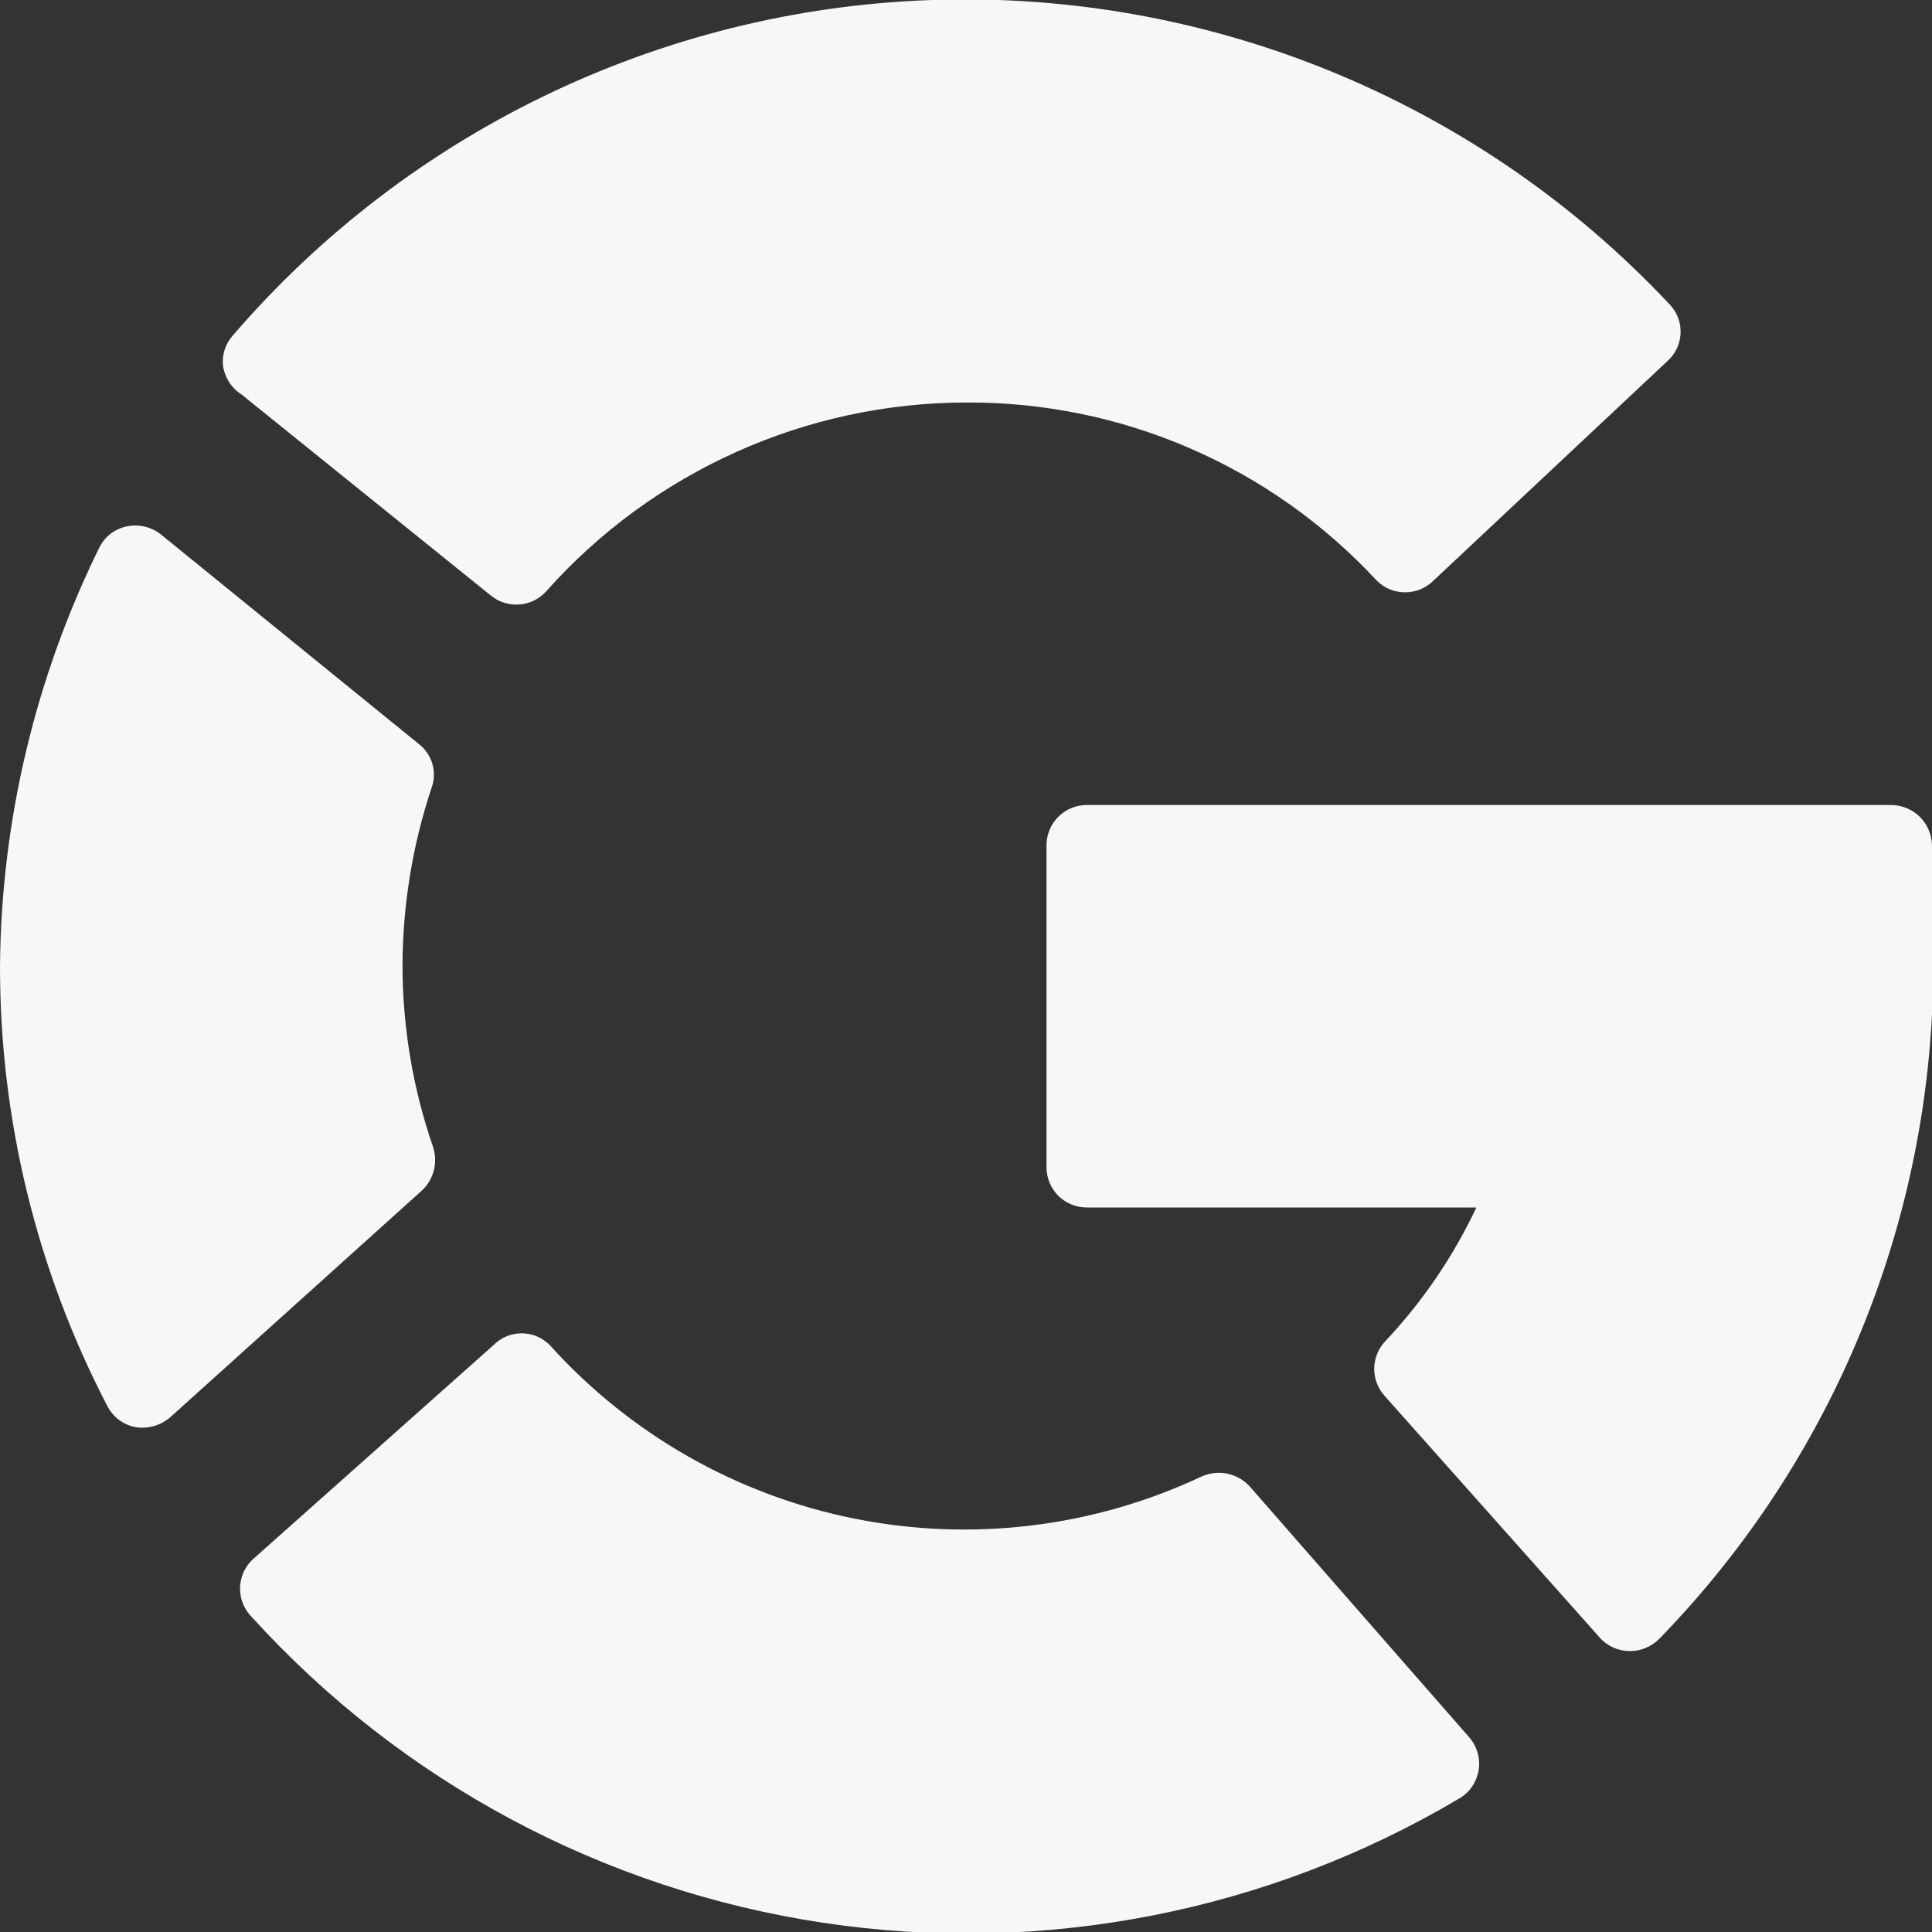 <svg width="24" height="24" viewBox="0 0 24 24" fill="none" xmlns="http://www.w3.org/2000/svg">
<rect x="0" y="0" width="24" height="24" fill="#333333" stroke="none"/>
<g clip-path="url(#clip0_628_53704)">
<path fill-rule="evenodd" clip-rule="evenodd" d="M6.457 7.509C6.328 7.52 6.2 7.481 6.1 7.4L3 4.9C2.938 4.86 2.885 4.808 2.845 4.745C2.806 4.683 2.78 4.613 2.77 4.54C2.763 4.474 2.771 4.406 2.791 4.343C2.812 4.279 2.846 4.22 2.89 4.17C3.987 2.894 5.34 1.863 6.861 1.144C8.383 0.425 10.038 0.033 11.721 -0.004C13.403 -0.042 15.075 0.275 16.627 0.925C18.179 1.575 19.577 2.544 20.73 3.77C20.776 3.816 20.813 3.87 20.839 3.93C20.864 3.99 20.877 4.055 20.877 4.12C20.877 4.185 20.864 4.25 20.839 4.31C20.813 4.37 20.776 4.425 20.73 4.47L17.81 7.21C17.763 7.257 17.708 7.294 17.647 7.32C17.586 7.345 17.521 7.358 17.455 7.358C17.389 7.358 17.323 7.345 17.262 7.32C17.201 7.294 17.146 7.257 17.1 7.21C16.449 6.508 15.66 5.949 14.782 5.569C13.904 5.188 12.957 4.995 12 5C11.016 5.002 10.043 5.211 9.145 5.615C8.248 6.018 7.445 6.606 6.79 7.34C6.705 7.437 6.585 7.498 6.457 7.509ZM5.389 14.54C5.364 14.636 5.312 14.723 5.24 14.79L2.11 17.61C2.052 17.658 1.985 17.694 1.913 17.715C1.84 17.735 1.765 17.741 1.69 17.73C1.613 17.716 1.54 17.685 1.478 17.638C1.415 17.591 1.365 17.53 1.33 17.46C0.454 15.774 -0.002 13.901 9.77669e-06 12C0.015 10.2 0.436 8.426 1.23 6.81C1.262 6.742 1.31 6.682 1.368 6.635C1.427 6.589 1.496 6.556 1.57 6.54C1.645 6.524 1.722 6.524 1.796 6.541C1.871 6.559 1.94 6.592 2 6.64L5.2 9.24C5.282 9.302 5.342 9.39 5.371 9.489C5.4 9.588 5.396 9.693 5.36 9.79C5.123 10.503 5.002 11.249 5 12C5.002 12.766 5.13 13.526 5.38 14.25C5.41 14.344 5.413 14.445 5.389 14.54ZM24 10.5C23.997 10.368 23.944 10.243 23.851 10.149C23.758 10.056 23.632 10.003 23.5 10H13.5C13.367 10 13.24 10.053 13.146 10.147C13.053 10.24 13 10.367 13 10.5V14.5C13 14.633 13.053 14.76 13.146 14.854C13.24 14.947 13.367 15 13.5 15H18.34C18.051 15.614 17.666 16.177 17.2 16.67C17.117 16.762 17.071 16.881 17.071 17.005C17.071 17.129 17.117 17.248 17.2 17.34L19.87 20.34C19.916 20.393 19.973 20.435 20.037 20.465C20.101 20.494 20.17 20.509 20.24 20.51C20.309 20.511 20.377 20.499 20.44 20.473C20.504 20.447 20.562 20.409 20.61 20.36C22.645 18.271 23.851 15.513 24 12.6V10.5ZM15.244 18.306C15.35 18.328 15.446 18.381 15.52 18.46L18.25 21.58C18.298 21.635 18.334 21.701 18.355 21.771C18.375 21.841 18.38 21.916 18.368 21.988C18.357 22.061 18.329 22.13 18.288 22.191C18.247 22.252 18.193 22.303 18.13 22.34C15.753 23.75 12.962 24.296 10.229 23.886C7.496 23.476 4.989 22.135 3.13 20.09C3.083 20.044 3.046 19.988 3.02 19.927C2.995 19.866 2.982 19.801 2.982 19.735C2.982 19.669 2.995 19.604 3.02 19.543C3.046 19.482 3.083 19.427 3.13 19.38L6.13 16.71C6.175 16.664 6.23 16.627 6.29 16.601C6.35 16.576 6.415 16.563 6.48 16.563C6.545 16.563 6.61 16.576 6.67 16.601C6.73 16.627 6.784 16.664 6.83 16.71C7.826 17.815 9.152 18.571 10.61 18.864C12.069 19.158 13.584 18.974 14.93 18.34C15.028 18.297 15.138 18.285 15.244 18.306Z" fill="#F7F7F7"/>
</g>
<defs>
<clipPath id="clip0_628_53704">
<rect width="24" height="24" fill="white"/>
</clipPath>
</defs>
</svg>
